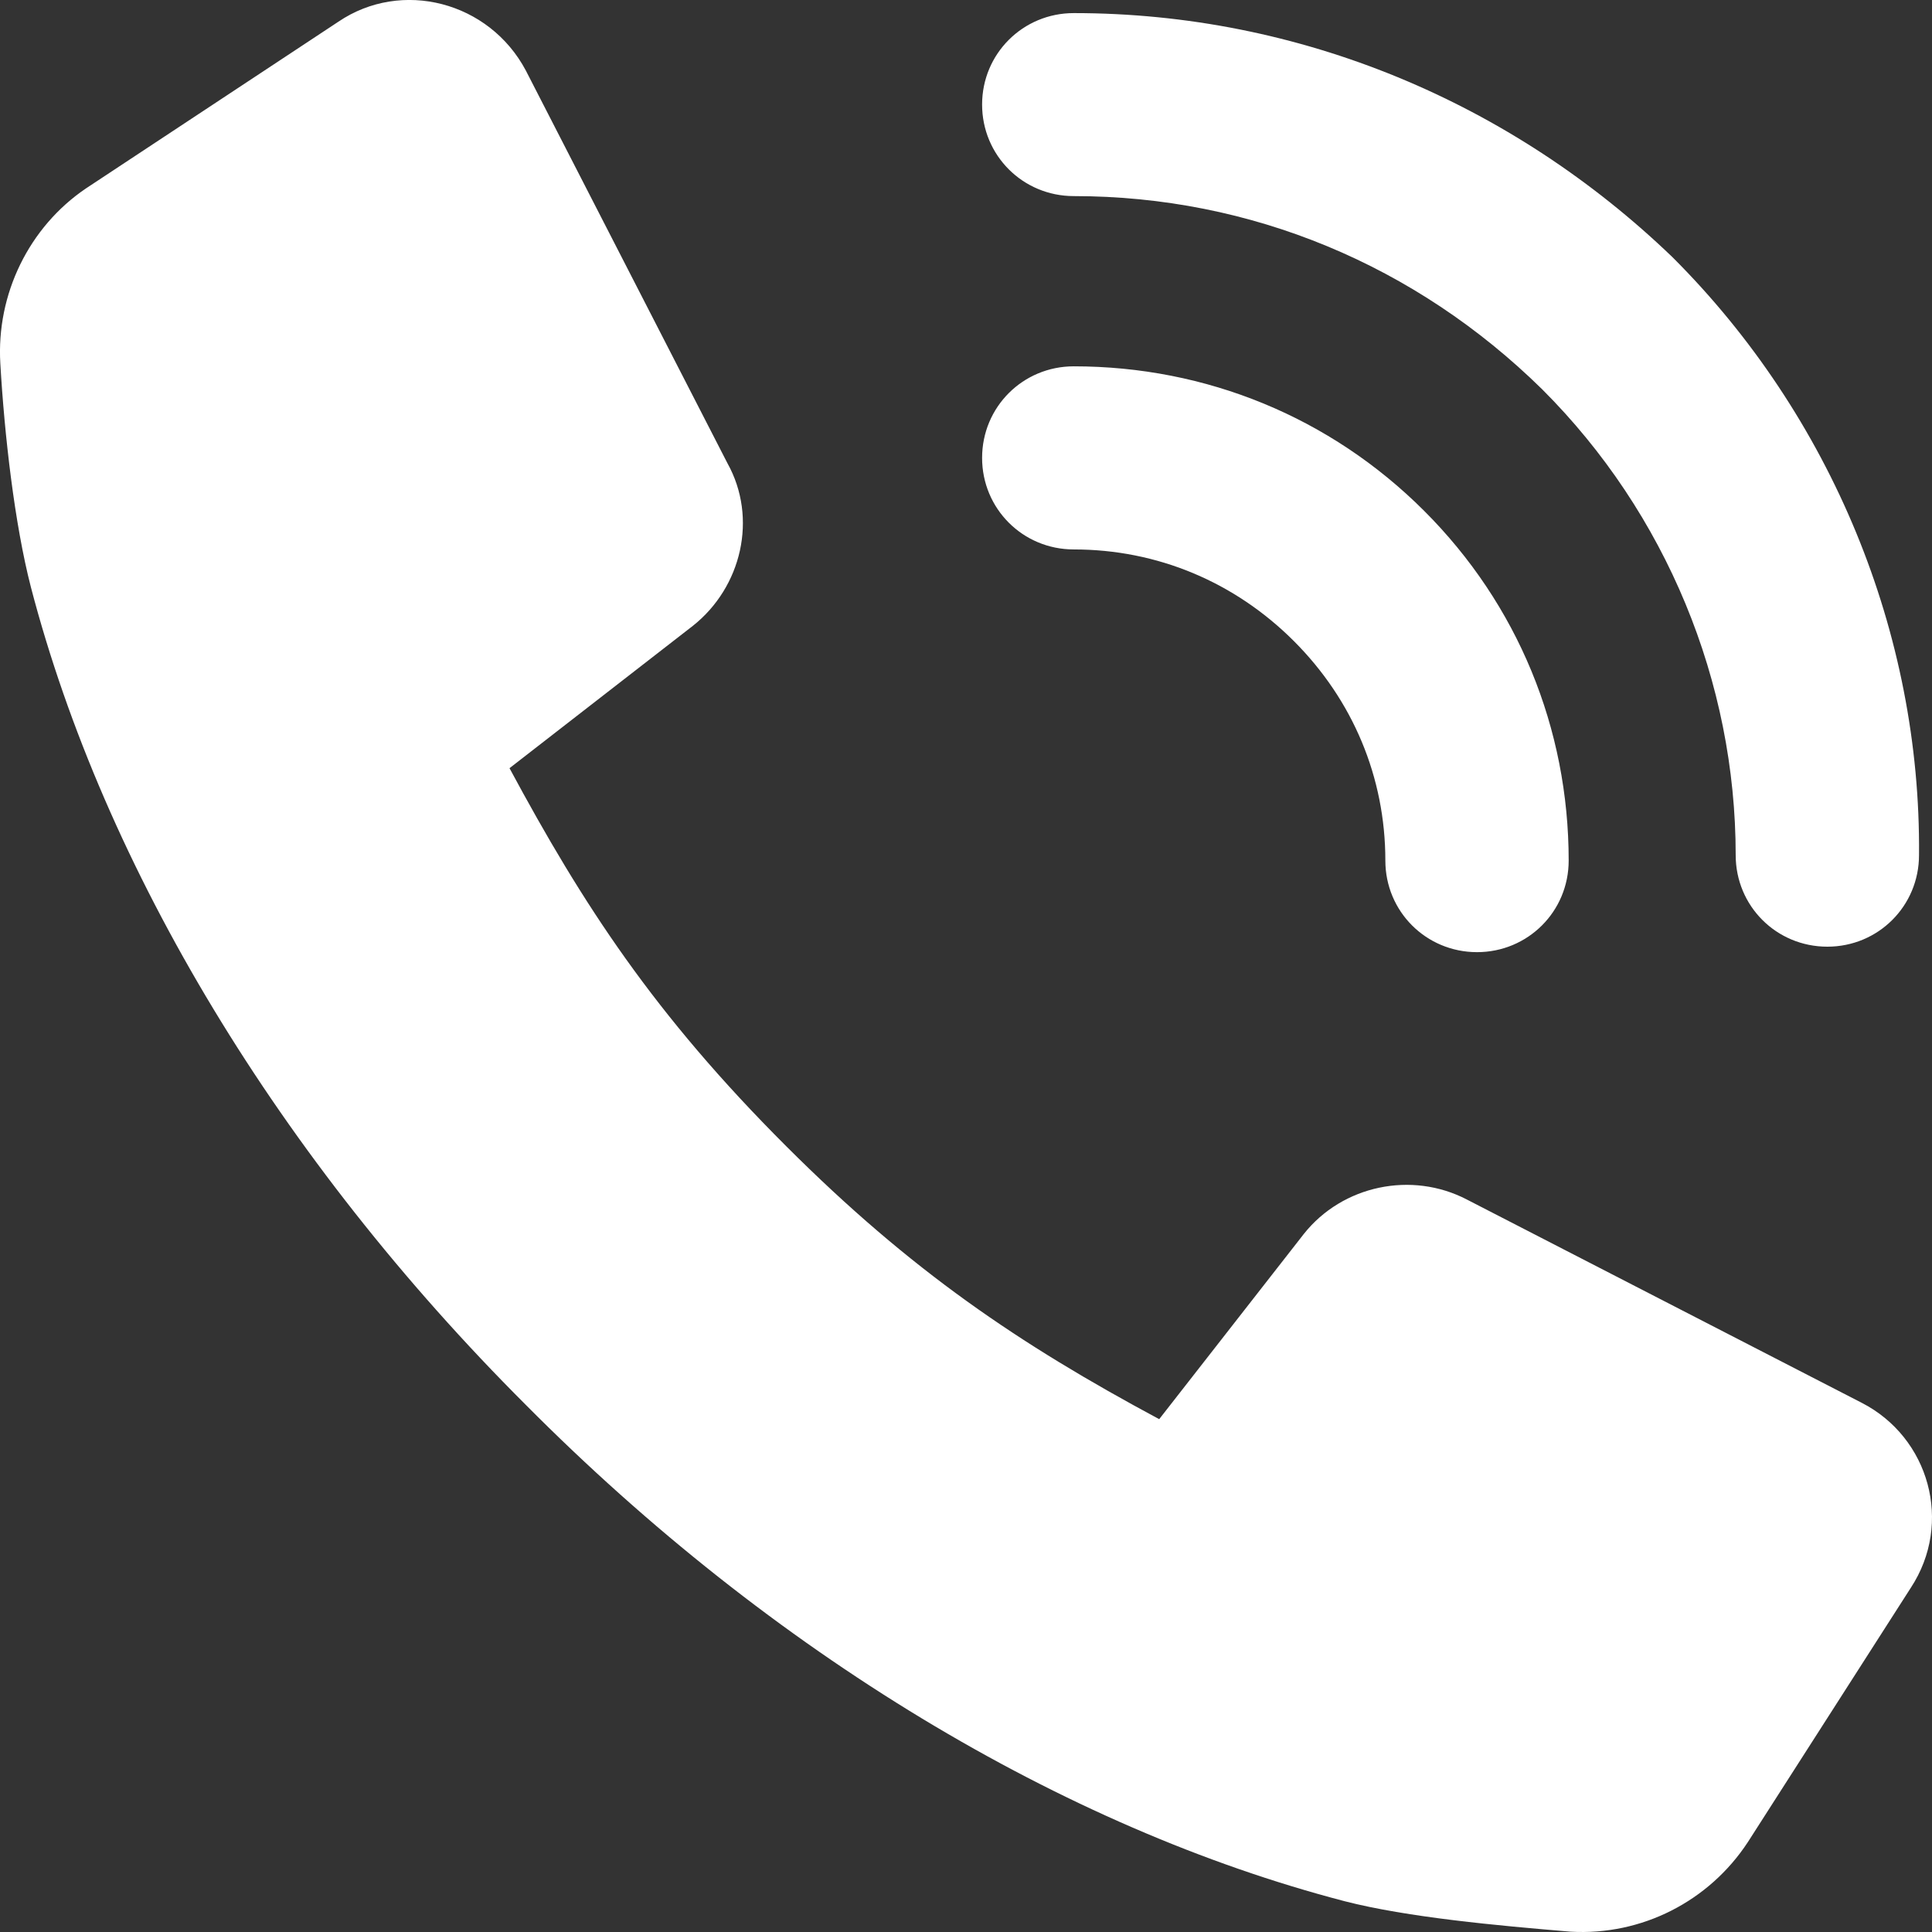 <svg width="18" height="18" viewBox="0 0 18 18" fill="none" xmlns="http://www.w3.org/2000/svg">
<rect x="0" y="0" width="18" height="18" fill="#333333" stroke="none"/>
<g clip-path="url(#clip0_2001_2)">
<path fill-rule="evenodd" clip-rule="evenodd" d="M13.665 11.175L17.346 13.07C17.973 13.392 18.2 14.188 17.802 14.794L16.284 17.163C15.923 17.713 15.297 18.035 14.633 17.997C13.95 17.94 13.115 17.864 12.527 17.713C9.908 17.03 7.195 15.401 4.899 13.089C2.603 10.796 0.971 8.086 0.288 5.471C0.136 4.883 0.041 4.049 0.003 3.386C-0.035 2.742 0.269 2.116 0.8 1.756L3.153 0.202C3.741 -0.196 4.557 0.013 4.899 0.657L6.777 4.315C7.062 4.826 6.91 5.471 6.455 5.831L4.747 7.157C5.43 8.427 6.094 9.45 7.328 10.682C8.485 11.838 9.491 12.52 10.8 13.222L12.147 11.497C12.508 11.042 13.153 10.909 13.665 11.175ZM10.004 1.827C11.655 1.827 13.192 2.471 14.368 3.627C15.526 4.783 16.171 6.356 16.171 7.967C16.171 8.441 16.55 8.82 17.025 8.82C17.499 8.82 17.879 8.441 17.879 7.967C17.898 5.902 17.063 3.874 15.582 2.396C14.084 0.955 12.11 0.122 10.004 0.122C9.53 0.122 9.15 0.501 9.15 0.974C9.15 1.448 9.53 1.827 10.004 1.827ZM10.004 5.119C10.782 5.119 11.503 5.422 12.053 5.971C12.604 6.521 12.907 7.241 12.907 8.018C12.907 8.492 13.287 8.871 13.761 8.871C14.235 8.871 14.615 8.492 14.615 8.018C14.615 6.786 14.14 5.63 13.268 4.759C12.395 3.887 11.237 3.413 10.004 3.413C9.53 3.413 9.15 3.792 9.15 4.266C9.15 4.74 9.53 5.119 10.004 5.119Z" fill="white"/>
</g>
<defs>
<clipPath id="clip0_2001_2">
<rect width="18" height="18" fill="white"/>
</clipPath>
</defs>
</svg>
